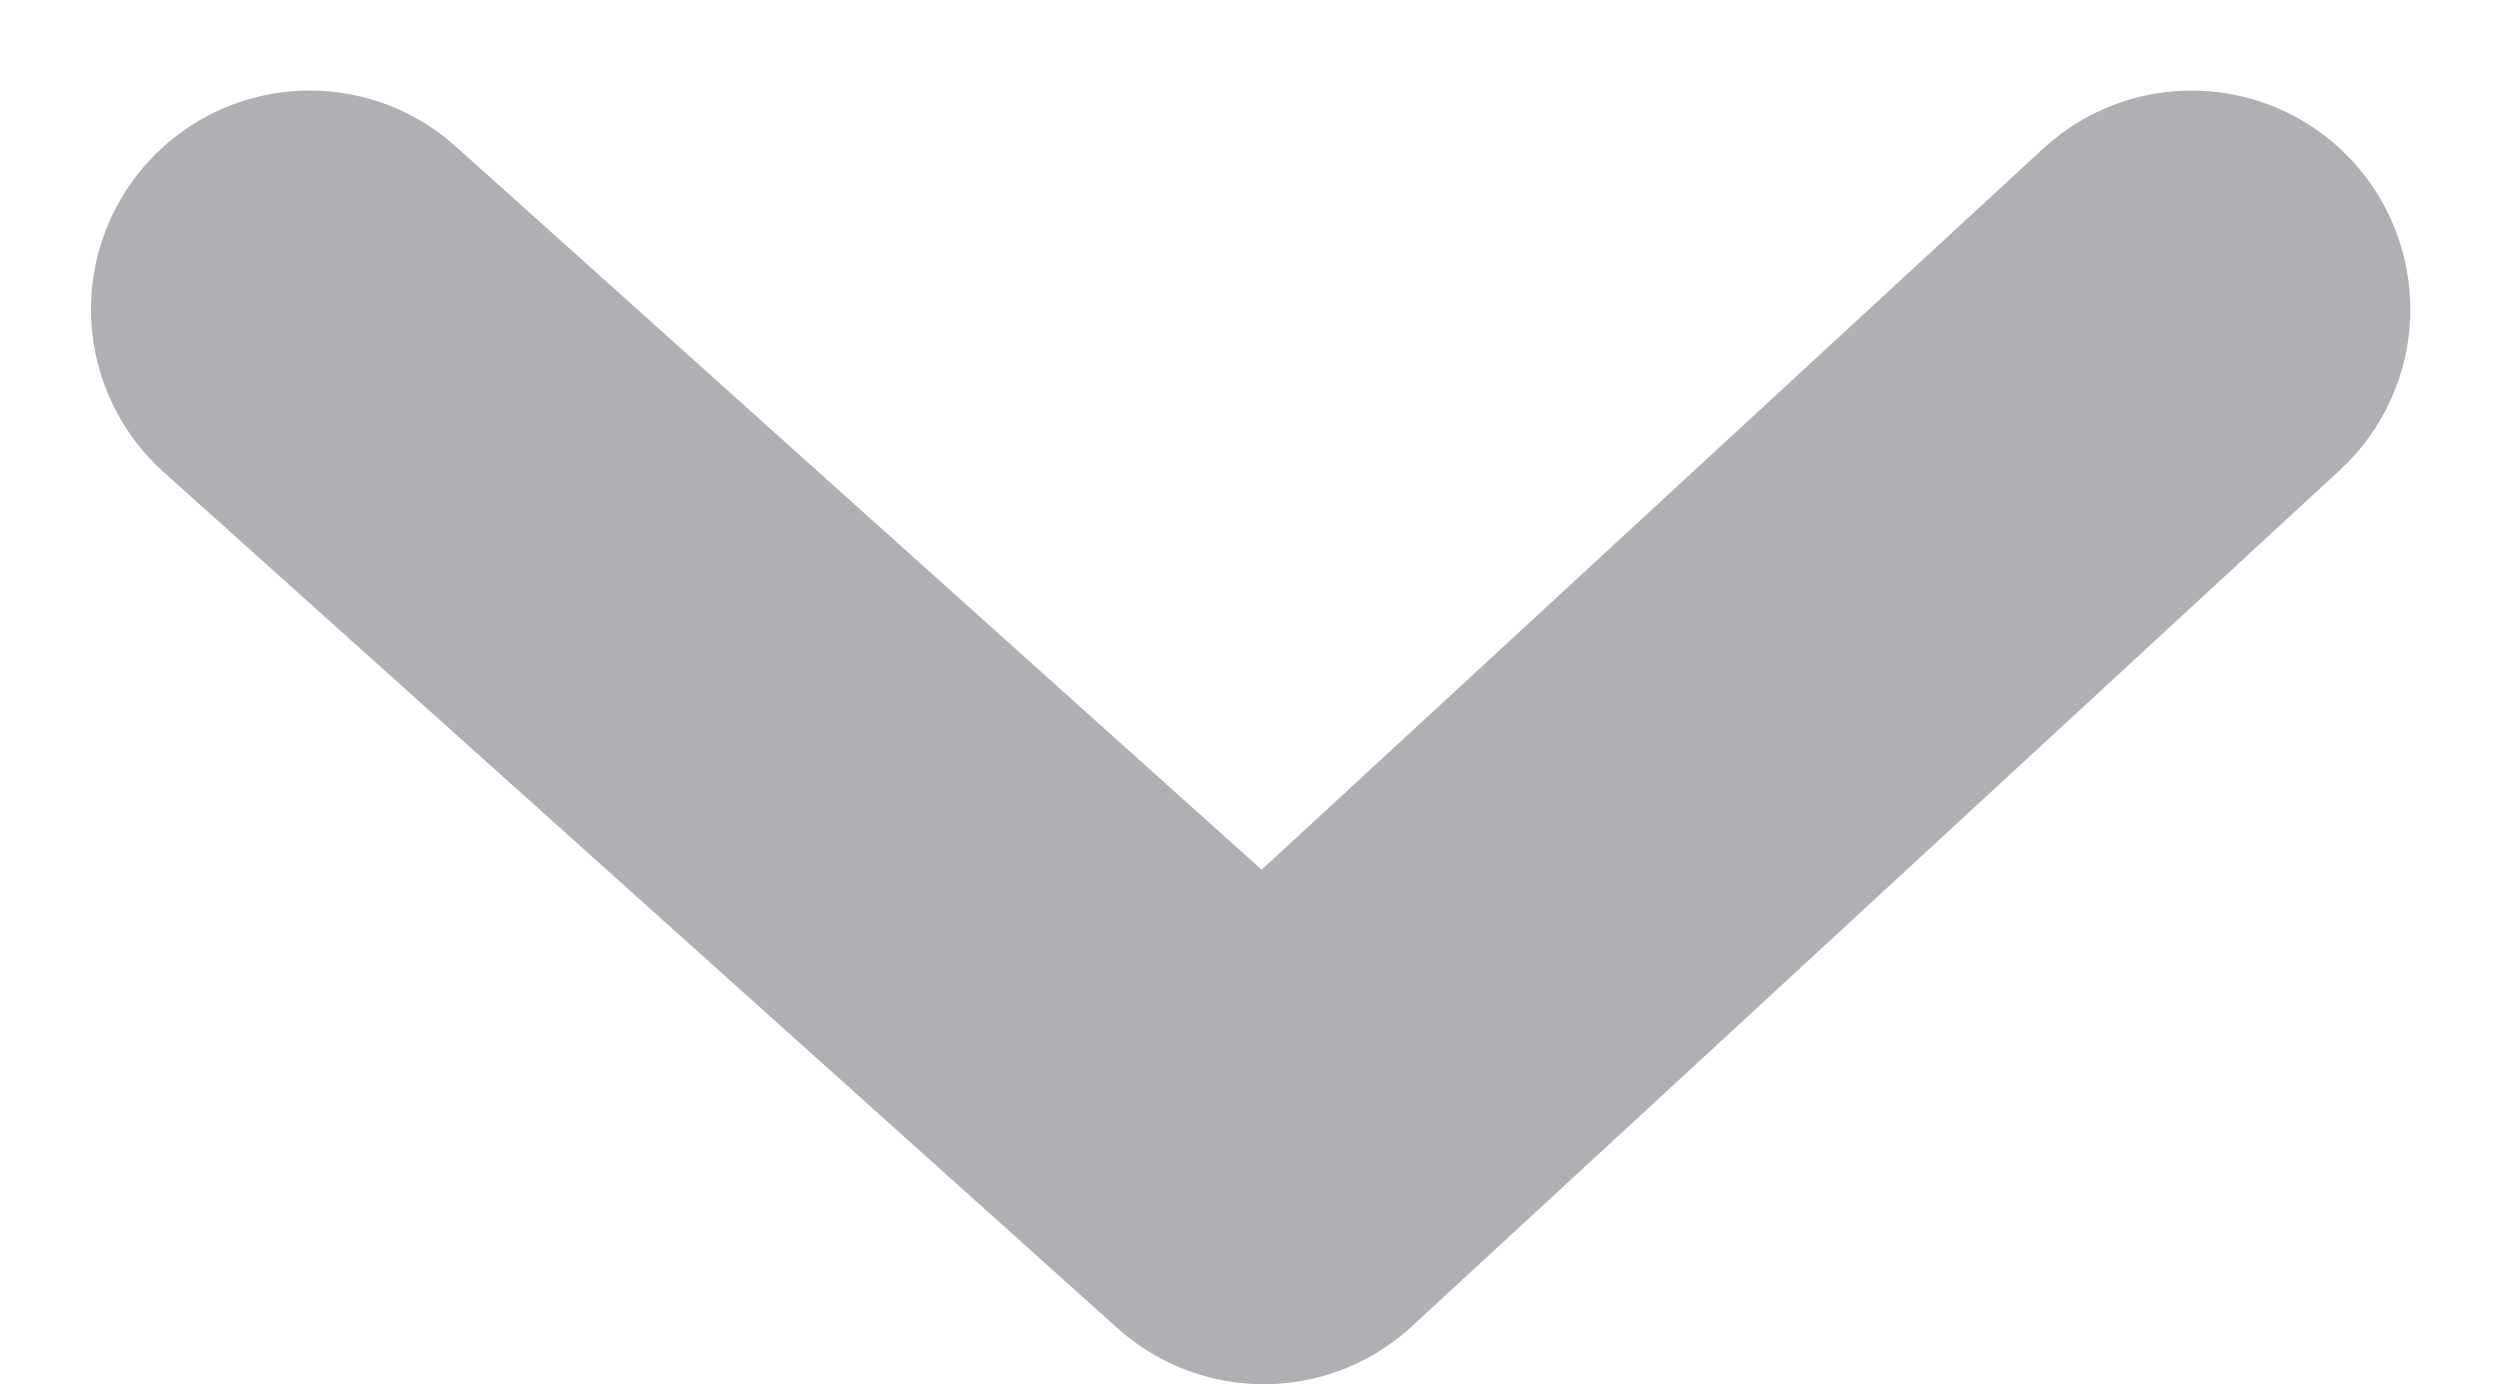 <svg xmlns="http://www.w3.org/2000/svg" width="11.429" height="6.327" viewBox="0 0 11.429 6.327">
  <path id="toggle" d="M12340.7,3315.593l4.361,3.914,4.242-3.914" transform="translate(-12339.284 -3314.179)" fill="none" stroke="#afb0b4" stroke-linecap="round" stroke-linejoin="round" stroke-width="2"/>
</svg>

